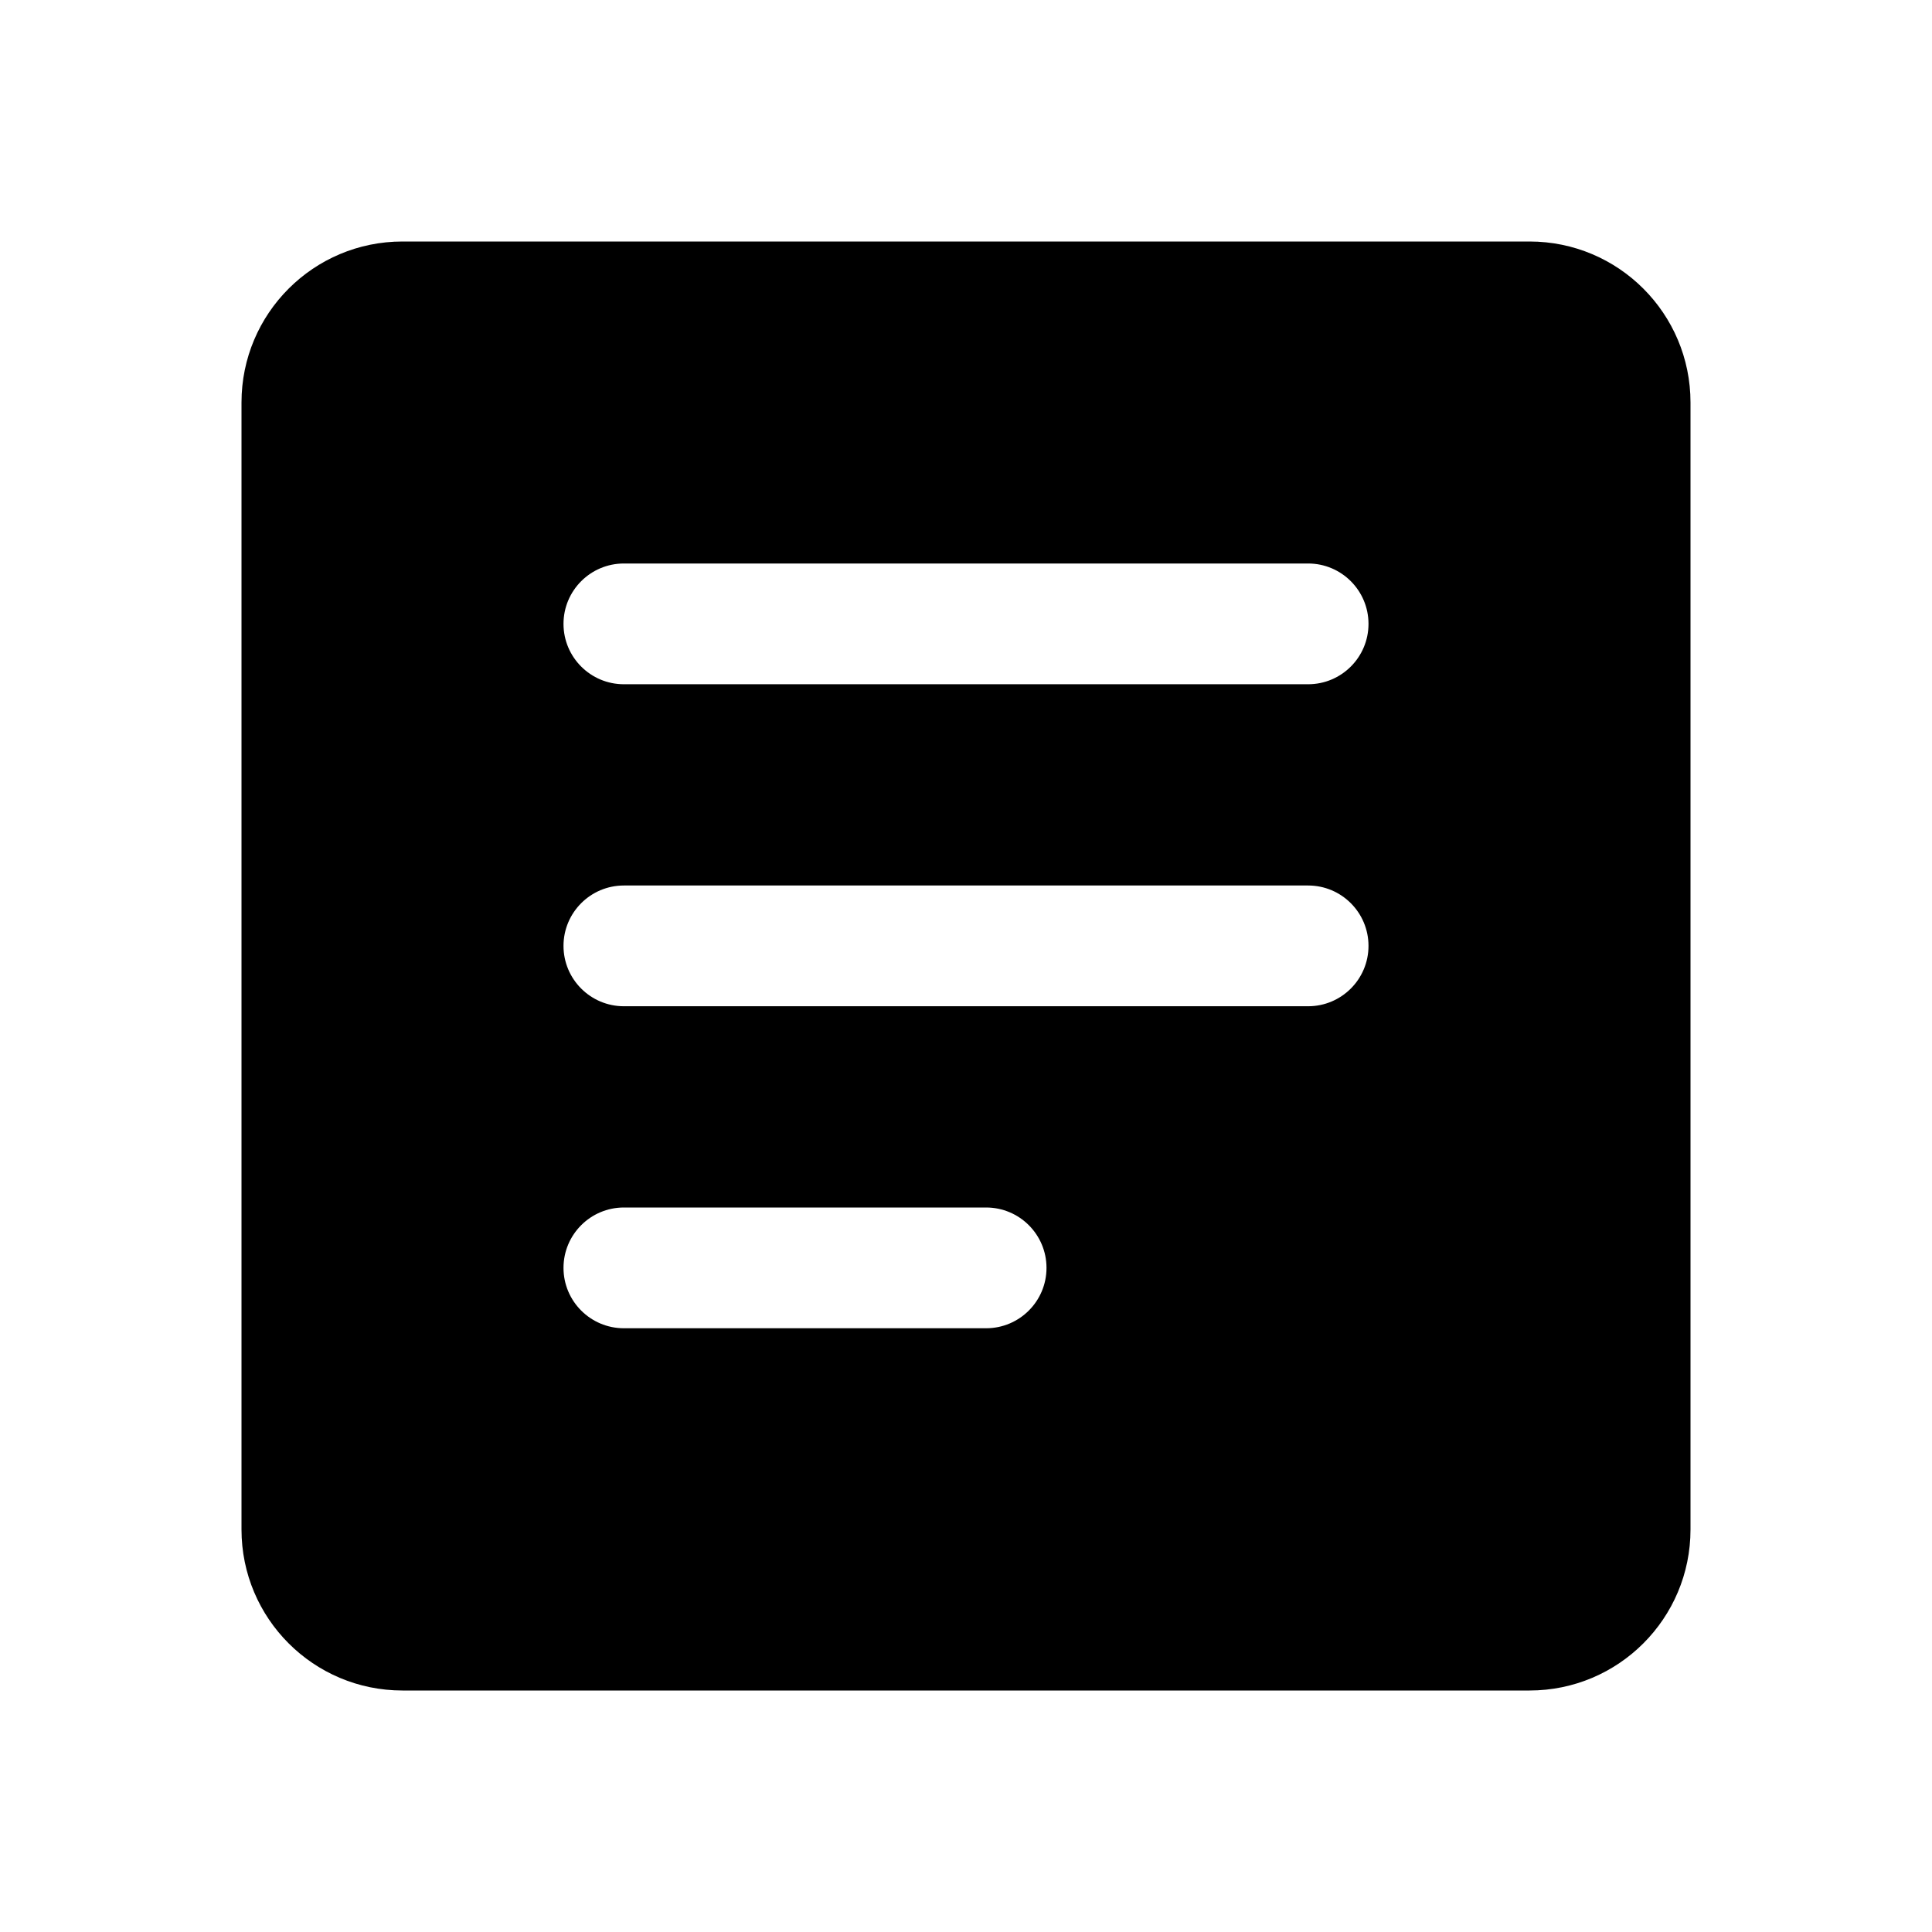 <svg width="24" height="24" viewBox="0 0 24 24" fill="currentColor" xmlns="http://www.w3.org/2000/svg"><path fill-rule="evenodd" clip-rule="evenodd" d="M5 3C3.895 3 3 3.895 3 5V19C3 20.105 3.895 21 5 21H19C20.105 21 21 20.105 21 19V5C21 3.895 20.105 3 19 3H5ZM7.75 7C7.336 7 7 7.336 7 7.75C7 8.164 7.336 8.5 7.75 8.5L16.25 8.5C16.664 8.5 17 8.164 17 7.75C17 7.336 16.664 7 16.25 7L7.75 7ZM7 11.75C7 11.336 7.336 11 7.75 11L16.25 11C16.664 11 17 11.336 17 11.75C17 12.164 16.664 12.5 16.25 12.5L7.75 12.5C7.336 12.5 7 12.164 7 11.75ZM7.75 15C7.336 15 7 15.336 7 15.75C7 16.164 7.336 16.5 7.75 16.5H12.25C12.664 16.5 13 16.164 13 15.75C13 15.336 12.664 15 12.25 15H7.75Z"/></svg>